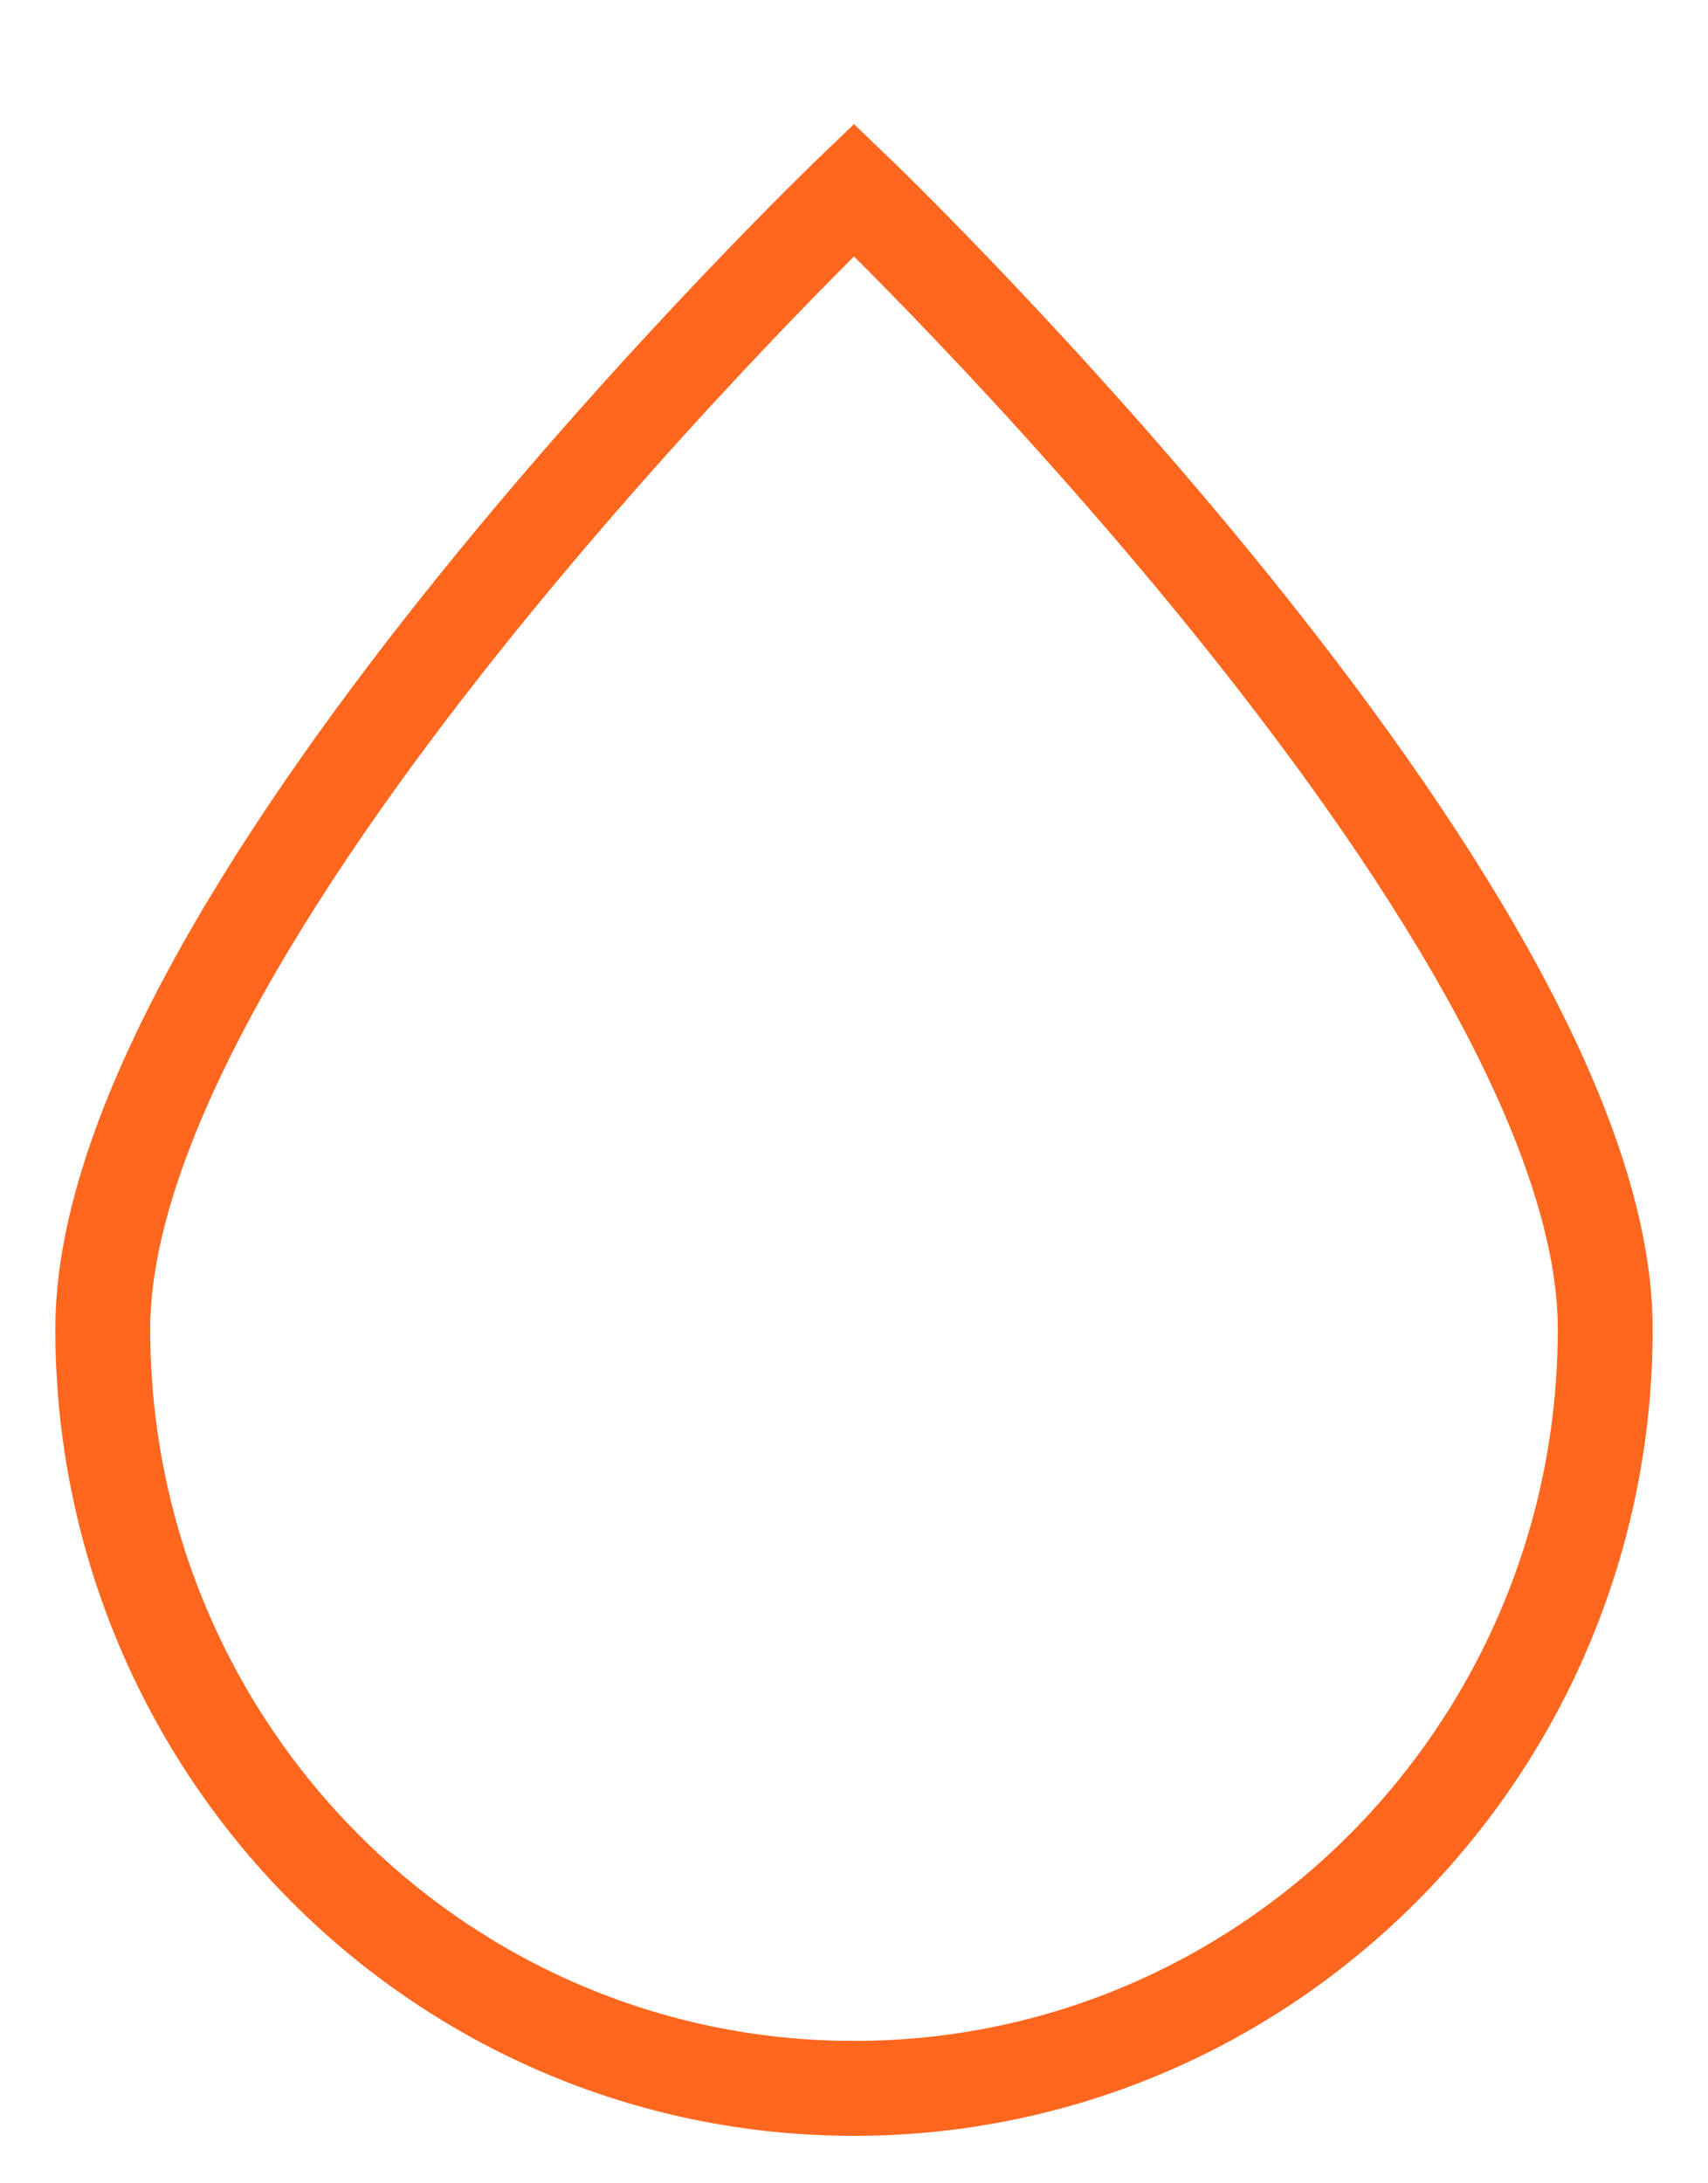 <svg width="18" height="23" viewBox="0 0 18 23" fill="none" xmlns="http://www.w3.org/2000/svg">
<path d="M16.917 14C16.917 9.582 9 2 9 2C9 2 1.083 9.582 1.083 14C1.083 18.418 4.628 22 9 22C13.372 22 16.917 18.418 16.917 14Z" stroke="#FF671F" strokeWidth="1.5"/>
</svg>
